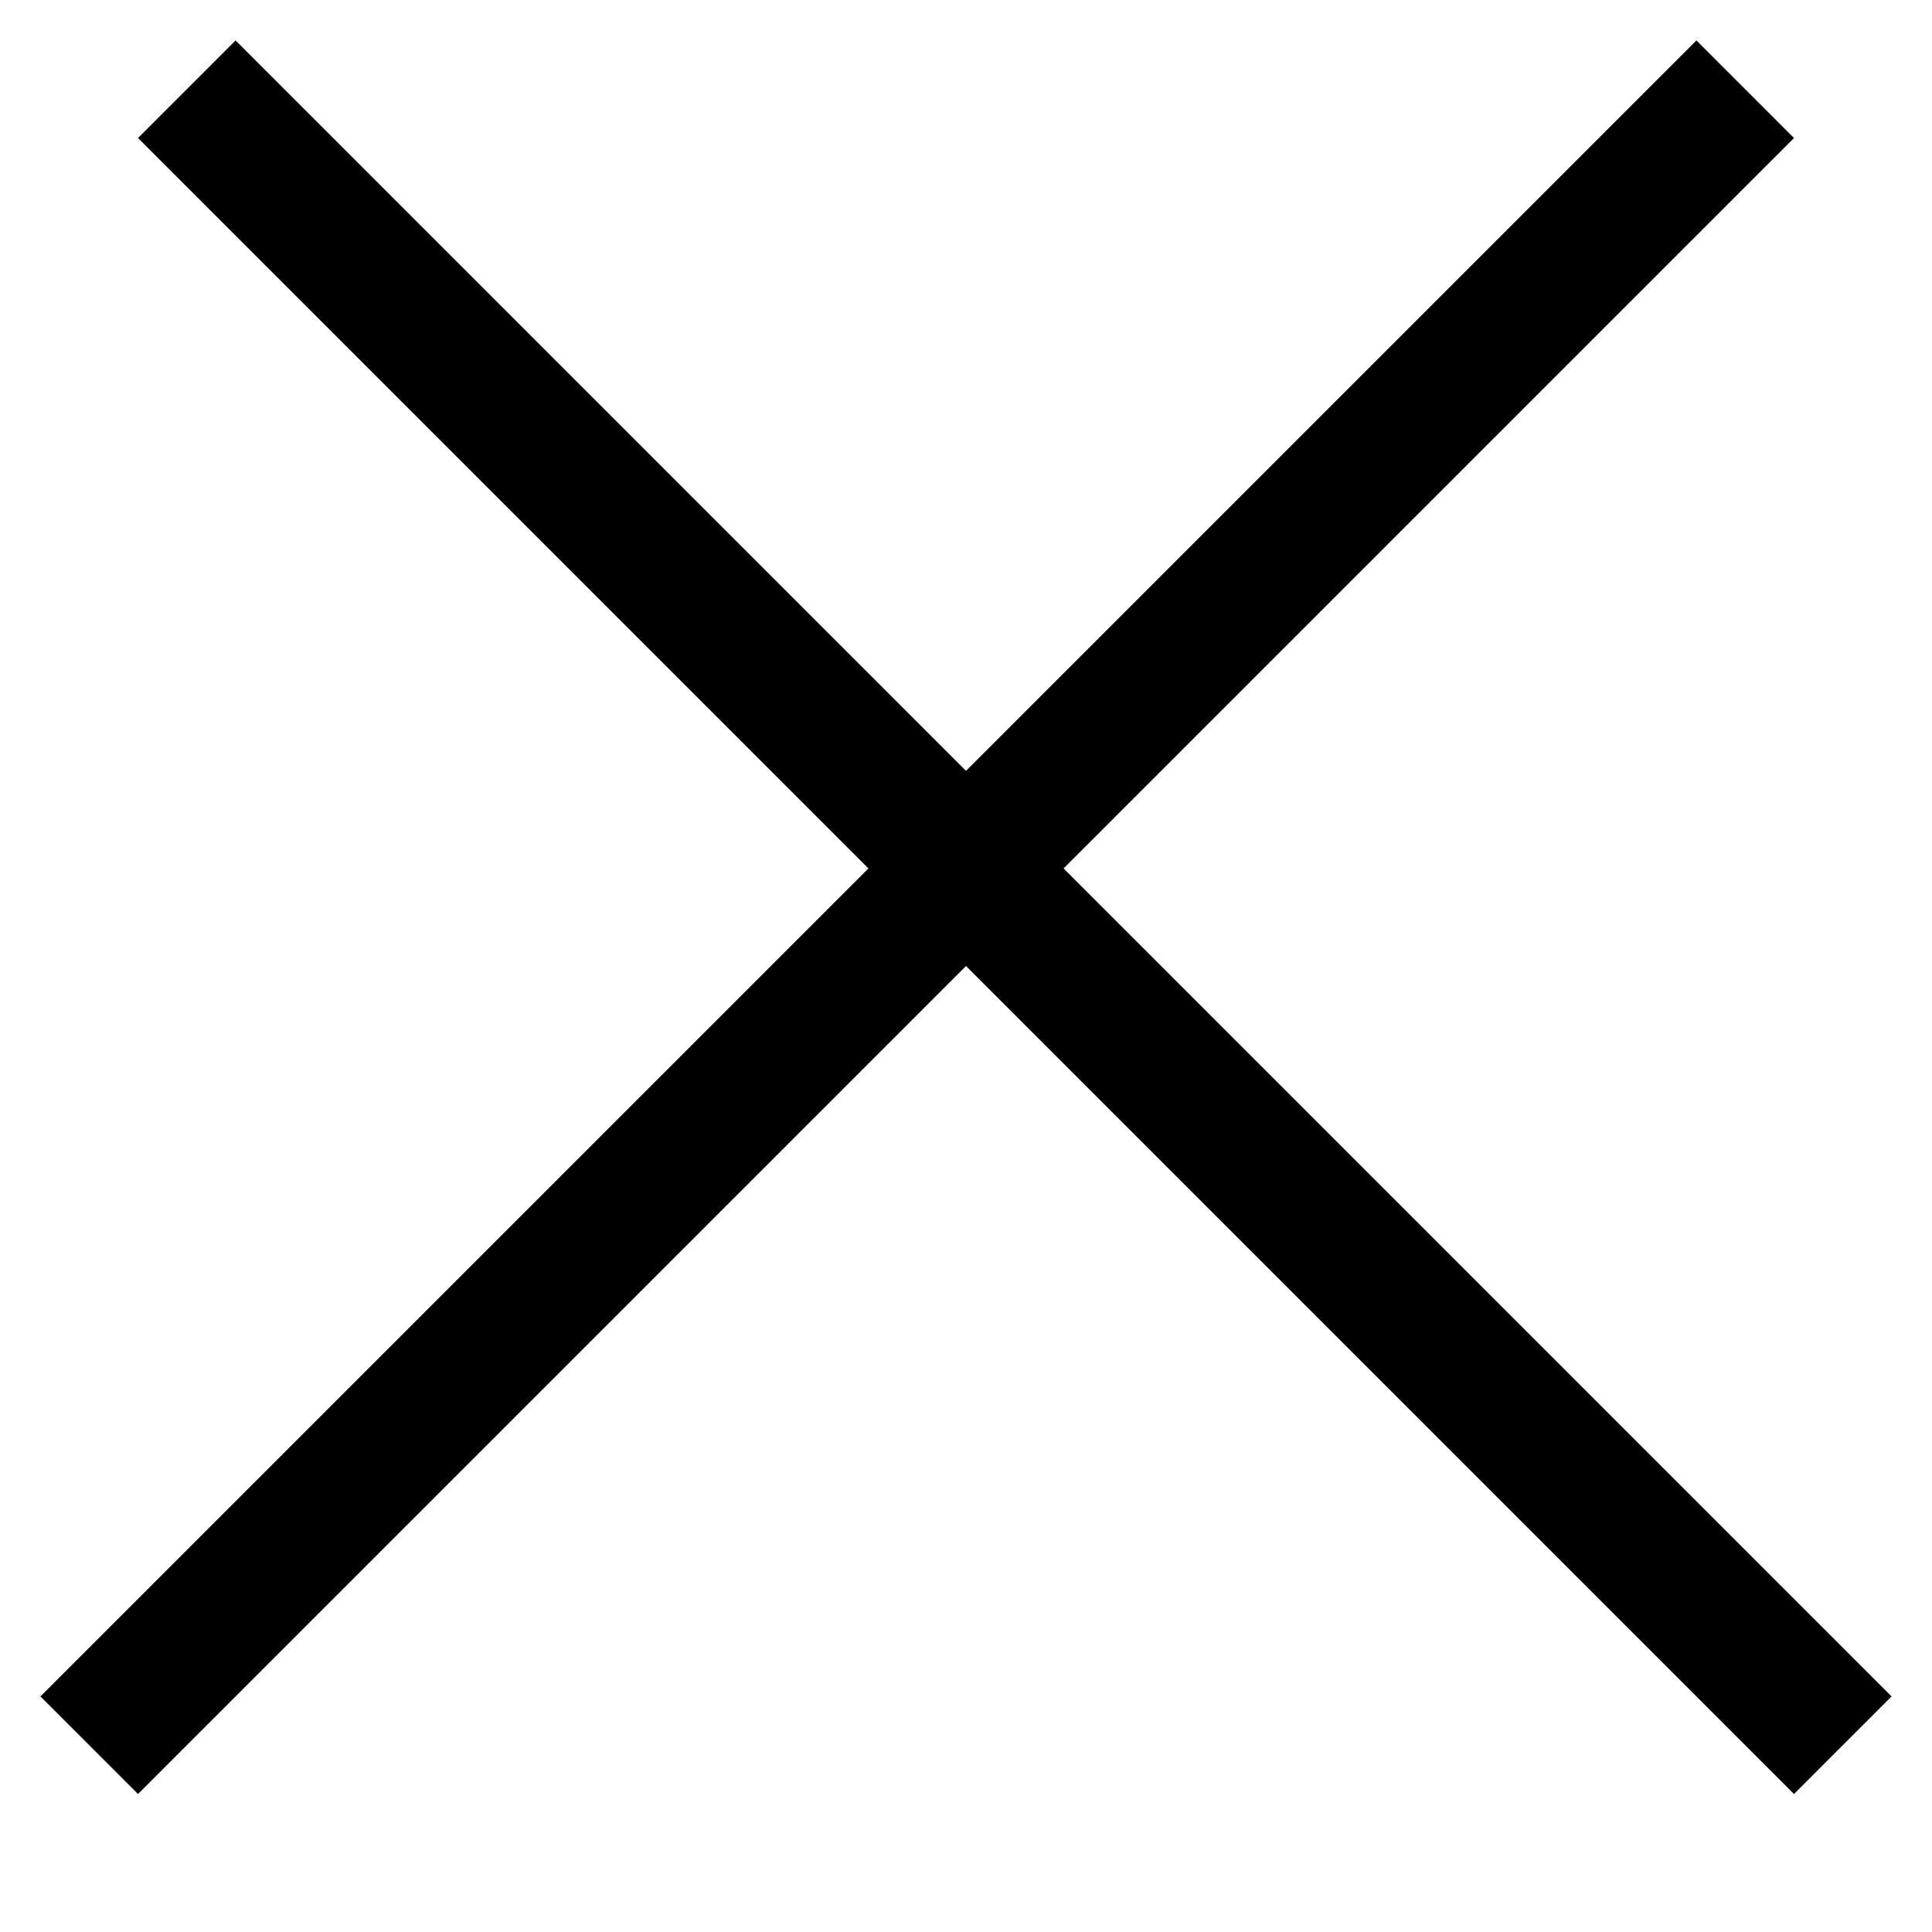 <svg width="15" height="15" viewBox="0 0 28 28" fill="none" xmlns="http://www.w3.org/2000/svg">
<line x1="2.707" y1="1.293" x2="26.707" y2="25.293" stroke="black" stroke-width="2"/>
<line x1="1.293" y1="25.293" x2="25.293" y2="1.293" stroke="black" stroke-width="2"/>
</svg>
